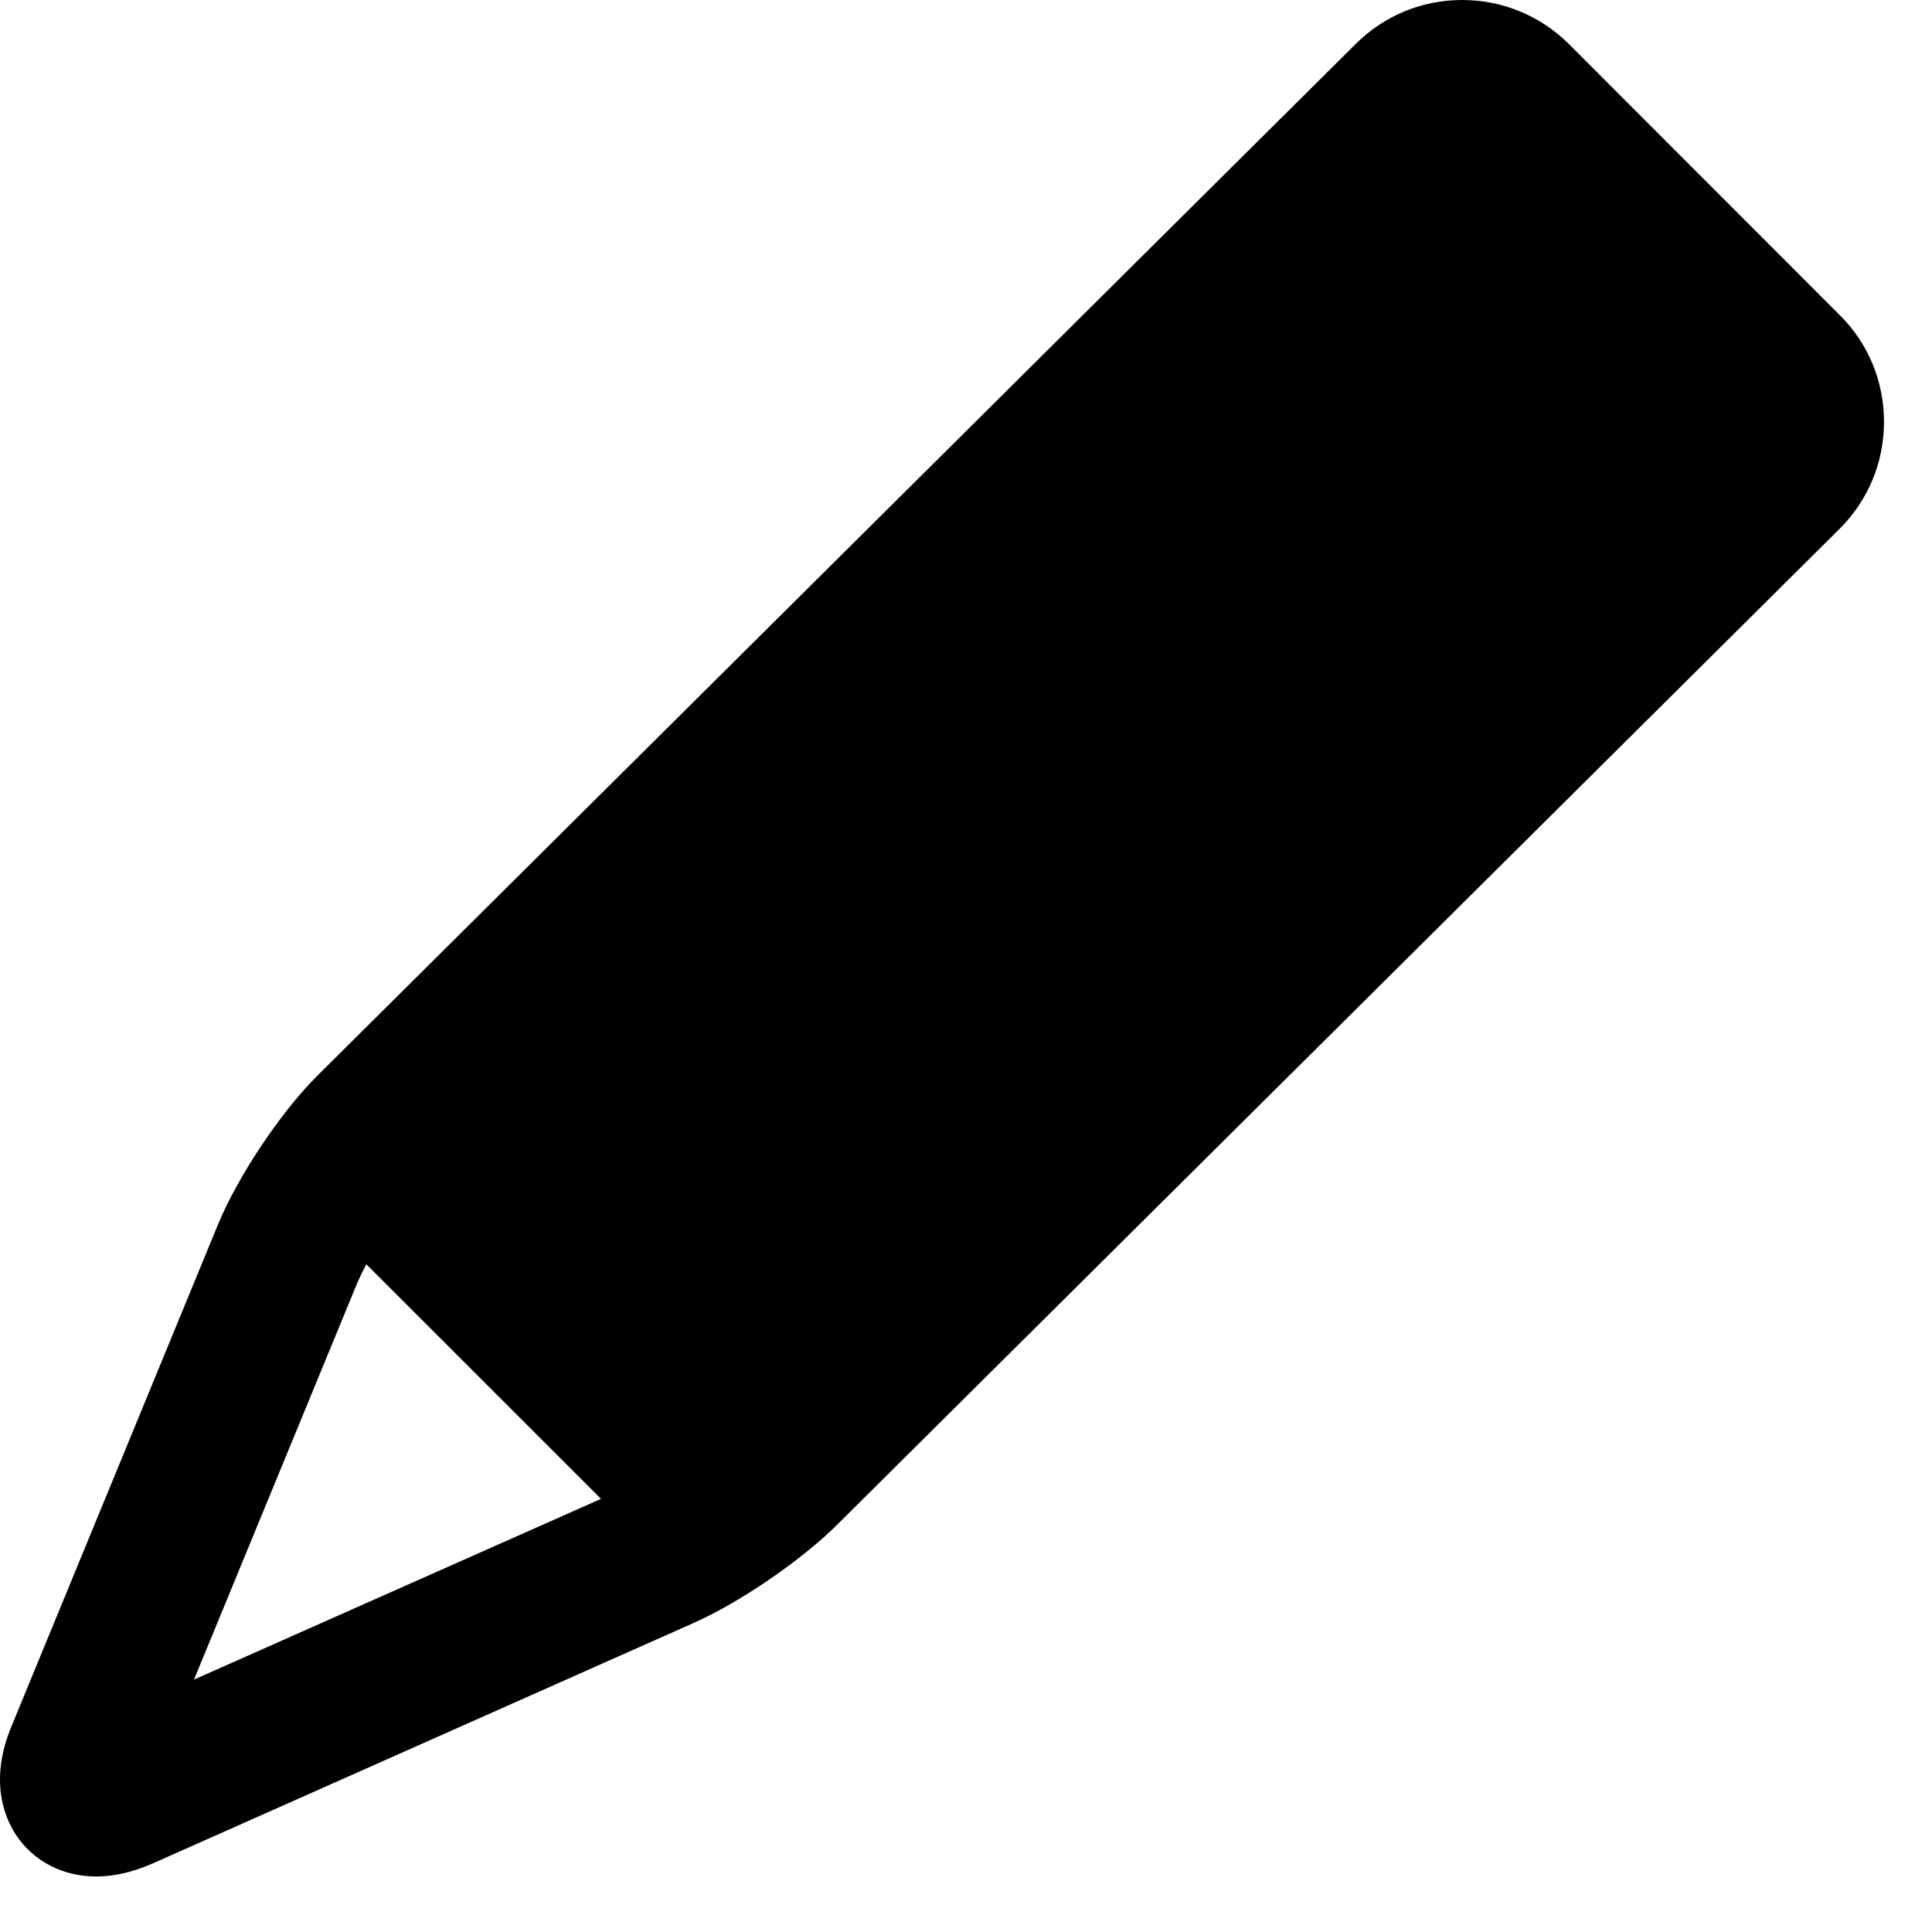 <?xml version="1.0" encoding="utf-8"?>
<!-- Generator: Adobe Illustrator 16.0.0, SVG Export Plug-In . SVG Version: 6.00 Build 0)  -->
<!DOCTYPE svg PUBLIC "-//W3C//DTD SVG 1.1//EN" "http://www.w3.org/Graphics/SVG/1.1/DTD/svg11.dtd">
<svg version="1.1" id="Layer_1" xmlns="http://www.w3.org/2000/svg" xmlns:xlink="http://www.w3.org/1999/xlink" x="0px" y="0px"
	 width="26px" height="26px" viewBox="0 0 26 26" style="all:inherit" enable-background="new 0 0 26 26" xml:space="preserve">
<g>
	<path fill="currentColor" d="M1.295,25.253c0.24,0,0.492-0.059,0.752-0.172l7.288-3.24c0.63-0.28,1.47-0.856,1.952-1.343L24.758,7.115
		c0.385-0.385,0.596-0.895,0.596-1.438s-0.211-1.056-0.596-1.437l-3.643-3.646C20.731,0.212,20.221,0,19.676,0
		c-0.542,0-1.053,0.212-1.436,0.596L4.262,14.485c-0.492,0.493-1.063,1.35-1.328,1.993l-2.781,6.758
		c-0.303,0.733-0.088,1.229,0.063,1.459C0.454,25.051,0.847,25.253,1.295,25.253z M4.813,17.253
		c0.032-0.073,0.072-0.155,0.117-0.239l3.158,3.157l-5.477,2.432L4.813,17.253z"/>
</g>
</svg>
